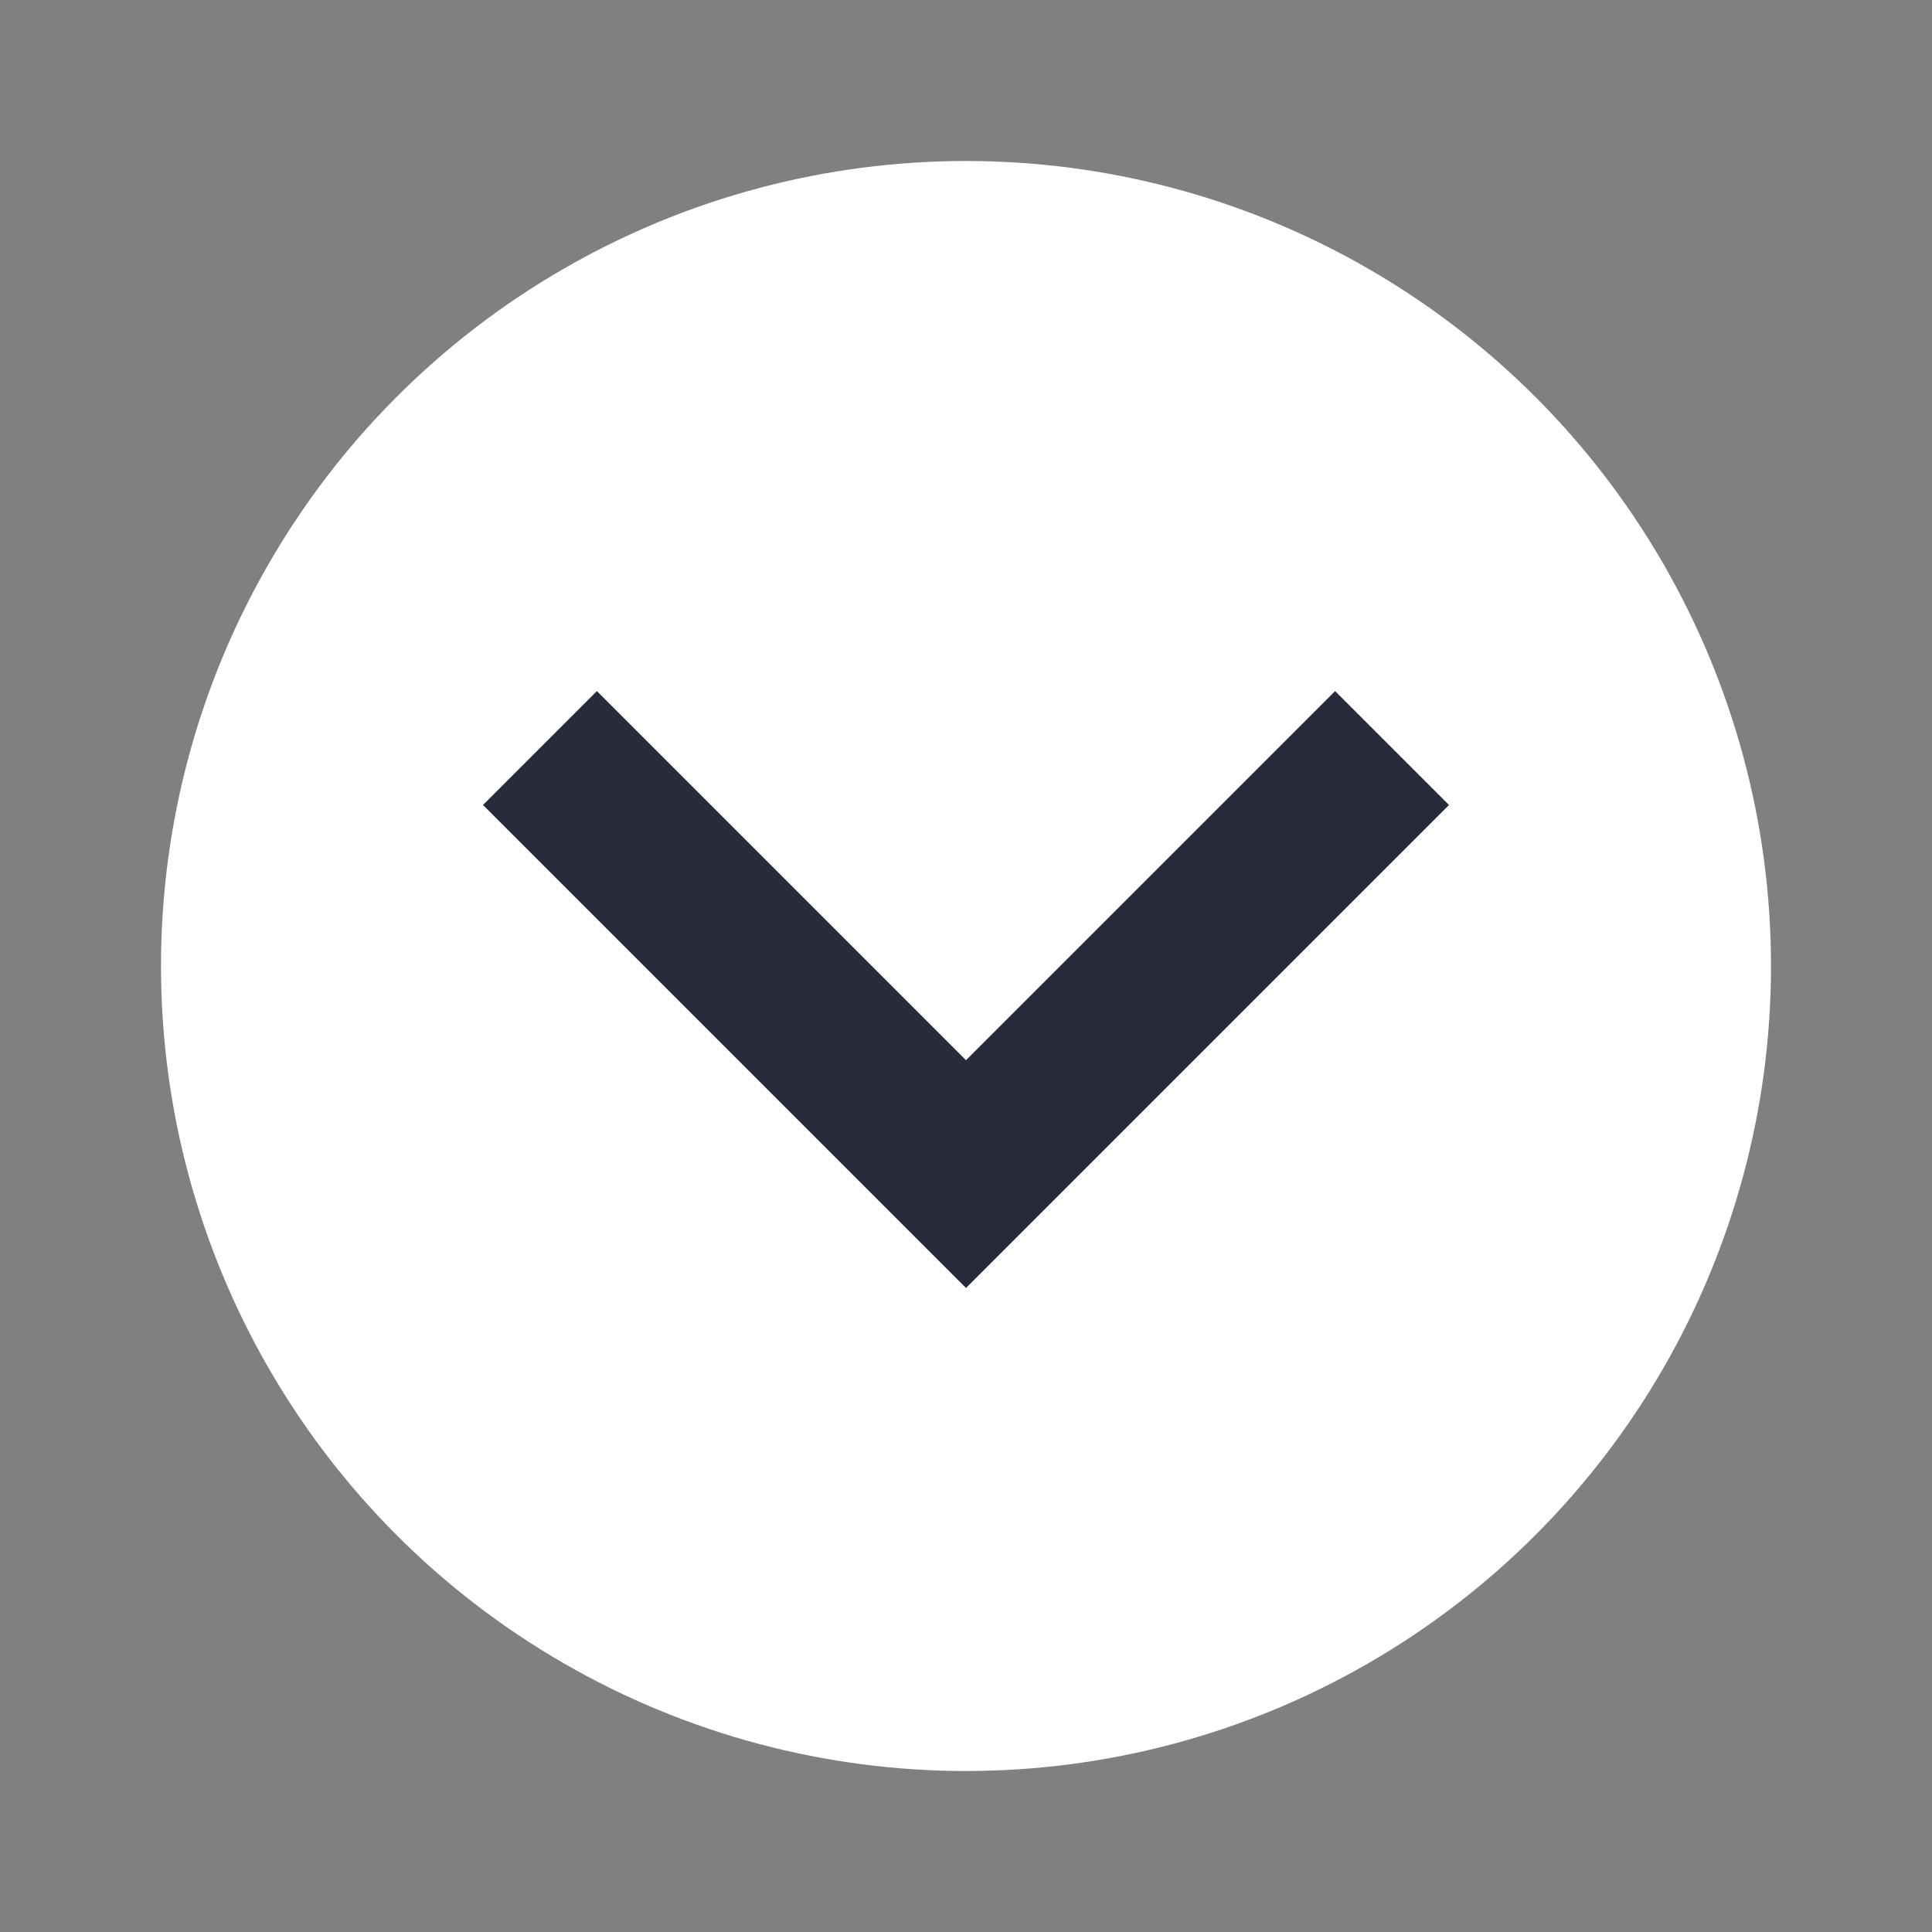 <svg xmlns="http://www.w3.org/2000/svg" width="24" height="24" viewBox="0 0 24 24">
  <rect x="0" y="0" width="24" height="24" fill="#808080" stroke="none"/>
  <g id="Group_3036" data-name="Group 3036" transform="translate(-787 -286)">
    <circle id="Ellipse_506" data-name="Ellipse 506" cx="10" cy="10" r="10" transform="translate(789 288)" fill="#fff"/>
    <g id="Group_2962" data-name="Group 2962" transform="translate(787 310) rotate(-90)">
      <path id="Path_985" data-name="Path 985" d="M7.415,1.415,6,0,0,6l6,6,1.415-1.415L2.83,6Z" transform="translate(8 6)" fill="#272b3c"/>
      <path id="Path_986" data-name="Path 986" d="M0,0H24V24H0Z" fill="none"/>
    </g>
  </g>
</svg>
